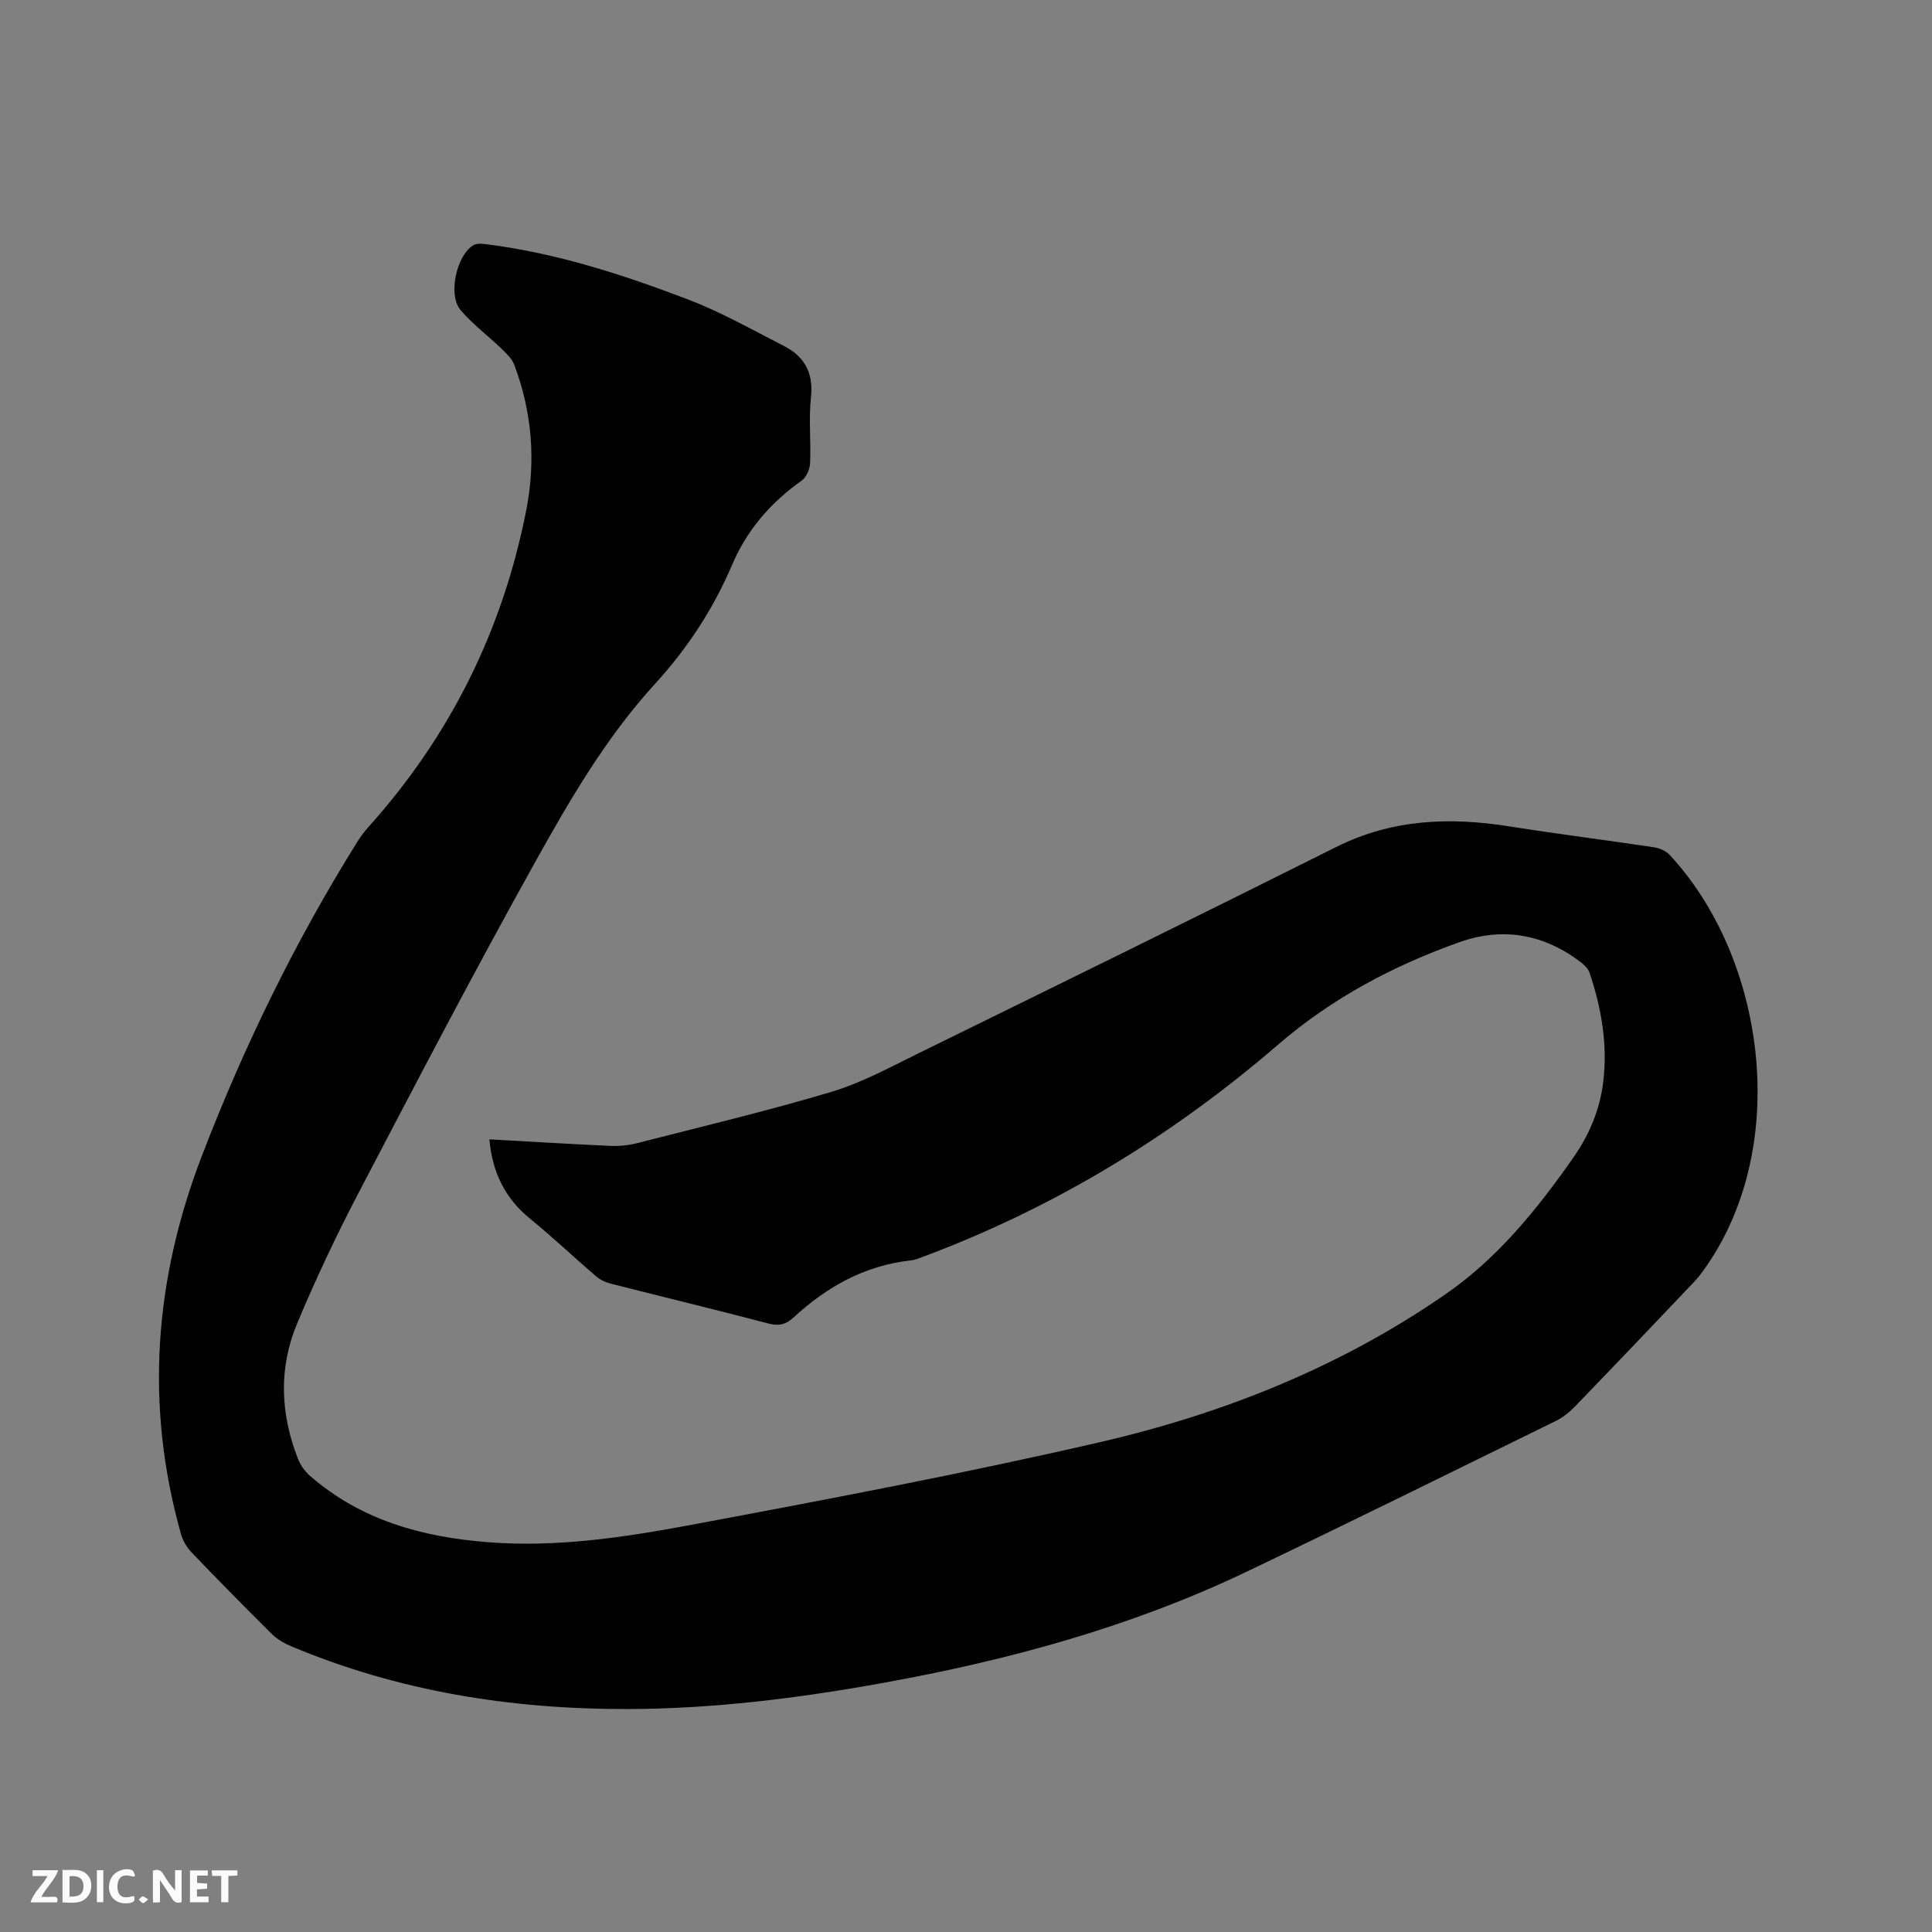 <svg enable-background="new 0 0 400 400" viewBox="0 0 400 400" xmlns="http://www.w3.org/2000/svg"><rect x="0" y="0" width="400" height="400" fill="#808080" stroke="none"/><path d="m101.32 235.89c8.47.47 16.7.98 24.95 1.35 1.87.08 3.82-.09 5.63-.56 13.43-3.44 26.94-6.65 40.22-10.62 6.22-1.86 12.07-5.05 17.95-7.94 28.9-14.18 57.8-28.36 86.58-42.76 11.56-5.79 23.5-6.23 35.91-4.26 9.92 1.58 19.9 2.82 29.83 4.31 1.14.17 2.47.72 3.24 1.53 19.76 21.18 25.24 59.84 7.65 85.23-.78 1.13-1.6 2.25-2.54 3.24-8.18 8.61-16.37 17.21-24.62 25.75-1.15 1.19-2.53 2.3-4 3.03-21.29 10.45-42.56 20.95-63.95 31.18-23.96 11.46-49.35 18.36-75.4 23.07-17.54 3.17-35.19 5.37-53.05 5.4-23.96.03-47.25-3.67-69.46-13.01-1.42-.6-2.86-1.43-3.95-2.5-5.65-5.6-11.23-11.27-16.73-17.01-.96-1.01-1.74-2.39-2.12-3.74-7.46-26.55-5.55-52.52 4.31-78.2 8.72-22.72 19.33-44.45 32.2-65.08.67-1.07 1.44-2.1 2.28-3.04 16.97-18.89 27.86-40.84 32.72-65.71 1.98-10.15 1.19-20.28-2.5-30.03-.48-1.26-1.62-2.35-2.63-3.32-2.8-2.7-5.99-5.06-8.49-8.01-2.67-3.15-.81-11.44 2.71-13.45.72-.41 1.84-.28 2.75-.16 14.39 1.82 28.1 6.26 41.56 11.39 6.88 2.62 13.36 6.3 19.94 9.66 4.24 2.17 6.14 5.57 5.59 10.61-.49 4.51.02 9.11-.18 13.67-.06 1.25-.78 2.92-1.76 3.61-6.39 4.52-11.3 10.18-14.38 17.41-3.9 9.14-9.24 17.3-15.97 24.66-10.08 11.03-17.59 23.92-24.79 36.85-12.62 22.65-24.62 45.66-36.64 68.64-4.6 8.81-8.86 17.83-12.69 27-3.83 9.18-3.44 18.64.18 27.9.51 1.31 1.41 2.62 2.47 3.54 10.53 9.2 23.16 12.69 36.8 13.77 14.33 1.14 28.38-1.01 42.3-3.61 28.2-5.27 56.4-10.62 84.35-17.06 25.73-5.93 50.18-15.69 71.99-30.88 10.58-7.37 18.72-17.44 26.12-28.01 3.35-4.78 5.55-9.99 6.24-15.78.92-7.73-.37-15.21-2.83-22.52-.27-.82-1.01-1.58-1.72-2.13-7.63-5.89-16.21-7.43-25.18-4.25-13.74 4.88-26.45 11.61-37.64 21.27-21.84 18.83-46.17 33.65-73.25 43.8-.89.33-1.8.73-2.73.83-9.54 1.04-17.42 5.47-24.34 11.86-1.52 1.41-3.02 1.77-5.14 1.21-10.85-2.85-21.76-5.48-32.64-8.25-1.08-.27-2.2-.79-3.04-1.51-4.58-3.92-8.96-8.09-13.63-11.9-5.18-4.19-7.86-9.54-8.48-16.47z" fill="#000001"/><g fill="#fafbfa"><path d="m37.59 393.81c-.92.31-1.52.05-2-.78-.7-1.2-1.52-2.34-2.47-3.78v4.59c-.55.03-.95.05-1.41.07-.03-.37-.06-.64-.06-.91 0-1.91 0-3.81 0-5.7 1.13-.41 1.77-.03 2.29.91.62 1.11 1.38 2.14 2.31 3.19v-4.2h1.35v6.61z"/><path d="m12.94 393.88v-6.75c1.9.19 3.93-.54 5.37 1.29.8 1.01.78 2.88.03 3.97-1.37 1.97-3.4 1.51-5.4 1.49m1.45-1.22c2.04.12 2.92-.58 2.89-2.21-.03-1.51-.98-2.19-2.89-2z"/><path d="m11.81 393.87h-5.49c.68-2.18 2.47-3.48 3.51-5.45h-3.08v-1.21h5.29c-.71 2.13-2.44 3.48-3.47 5.51.86 0 1.63.04 2.39-.01.79-.05 1.14.21.85 1.16"/><path d="m39.33 393.86v-6.61h3.7v1.07h-2.22v1.52c.68.04 1.34.09 2.07.13v1.07c-.72.05-1.38.09-2.1.14v1.48h2.4v1.19h-3.85z"/><path d="m27.71 388.56c-1.15-.3-2.46-.61-3.1.64-.37.73-.41 1.93-.06 2.67.63 1.35 1.99.93 3.17.68.35.94-.01 1.32-.93 1.46-1.62.25-3.05-.27-3.76-1.48-.73-1.24-.6-3.03.31-4.17.88-1.11 2.71-1.7 4-1.16.32.13.44.74.65 1.12-.1.08-.19.16-.28.24"/><path d="m49.15 387.24v1.07c-.59.02-1.17.05-1.87.08v5.44h-1.48v-5.44h-1.85c-.05-.4-.08-.73-.13-1.15z"/><path d="m20.06 387.21h1.33v6.62h-1.33z"/><path d="m30.68 393.25c-.49.38-.8.79-1.05.76-.32-.05-.6-.45-.9-.7.26-.24.51-.64.8-.67.29-.04.62.3 1.15.61"/></g></svg>